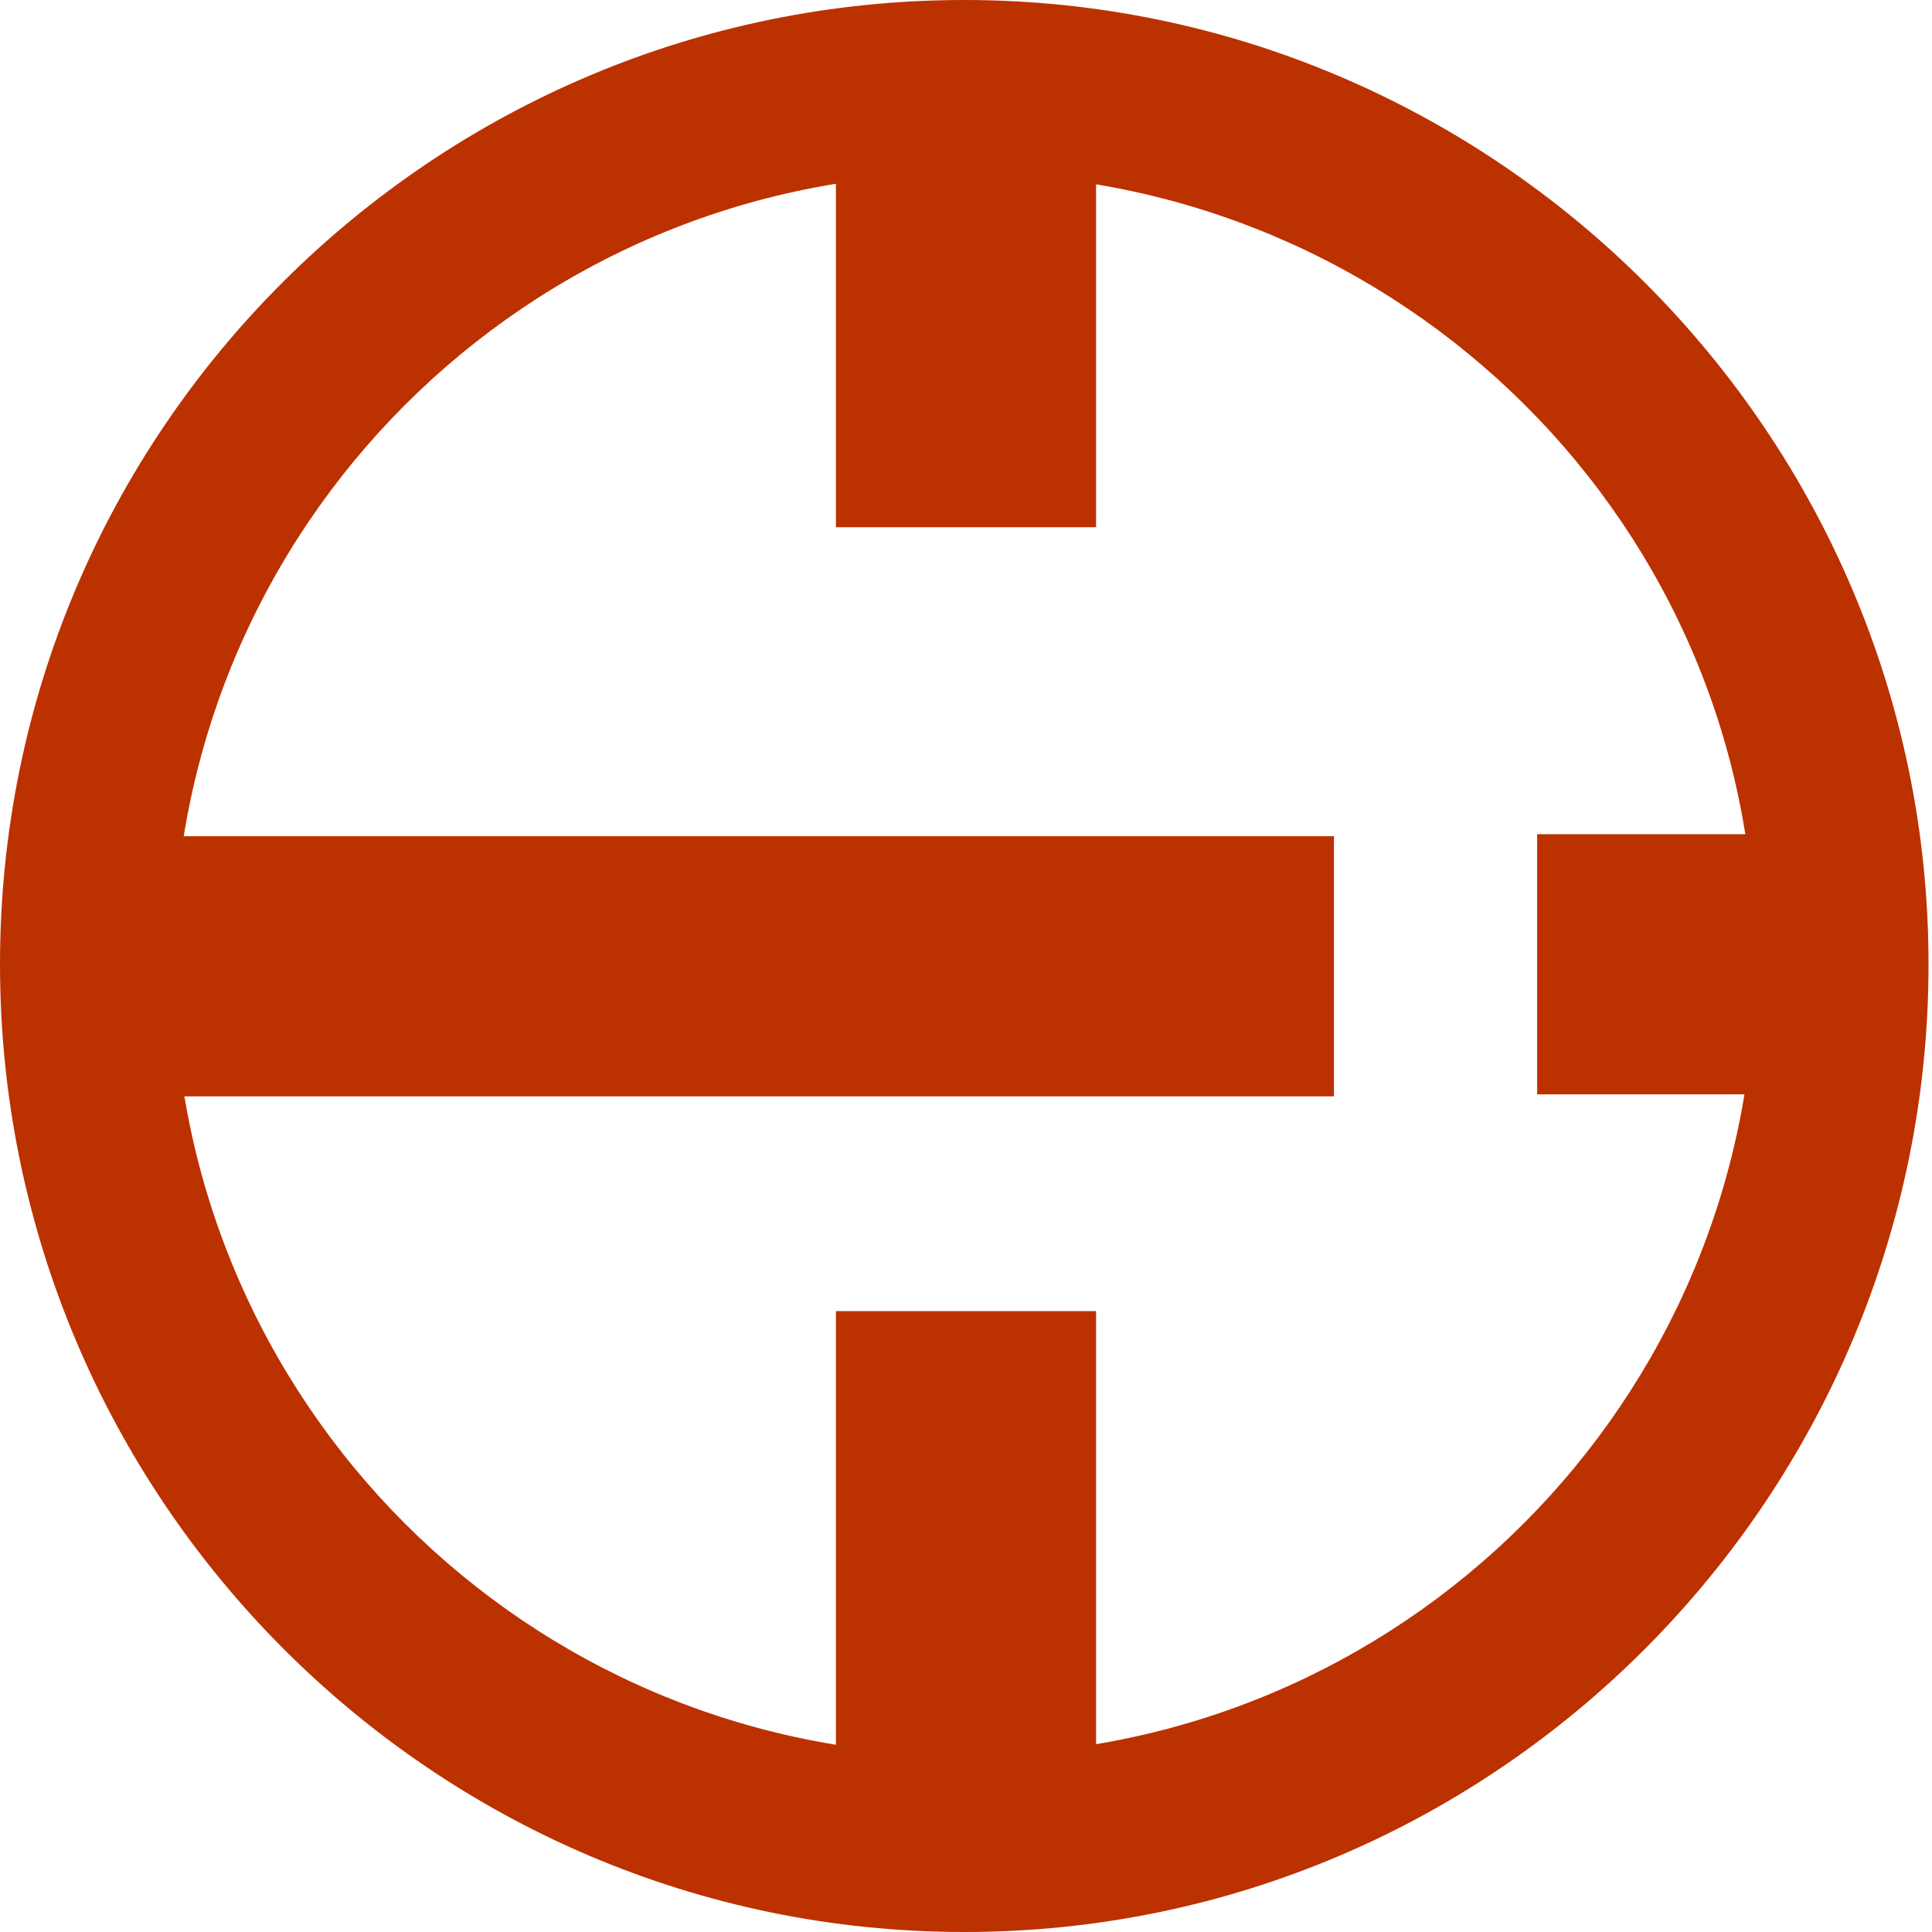 <?xml version="1.0" encoding="utf-8"?>
<!-- Generator: Adobe Illustrator 22.0.1, SVG Export Plug-In . SVG Version: 6.00 Build 0)  -->
<svg version="1.1" id="Capa_1" xmlns="http://www.w3.org/2000/svg" xmlns:xlink="http://www.w3.org/1999/xlink" x="0px" y="0px"
	 viewBox="0 0 55.7 55.7" style="enable-background:new 0 0 55.7 55.7;" xml:space="preserve">
<style type="text/css">
	.st0{fill:#BC3100;}
</style>
<path class="st0" d="M27.8,55.7C12.5,55.7,0,43.2,0,27.8S12.5,0,27.8,0s27.8,12.5,27.8,27.8S43.2,55.7,27.8,55.7z M27.8,5
	C15.2,5,5,15.2,5,27.8c0,12.6,10.2,22.8,22.8,22.8c12.6,0,22.8-10.2,22.8-22.8C50.7,15.2,40.4,5,27.8,5z"/>
<rect x="24.1" y="1.2" class="st0" width="7.5" height="14"/>
<rect x="24.1" y="37.8" class="st0" width="7.5" height="17.4"/>
<rect x="15.9" y="9" transform="matrix(-1.836970e-16 1 -1 -1.836970e-16 47.458 8.208)" class="st0" width="7.5" height="37.6"/>
<rect x="45.8" y="22.6" transform="matrix(-1.836970e-16 1 -1 -1.836970e-16 77.417 -21.75)" class="st0" width="7.5" height="10.5"/>
</svg>
